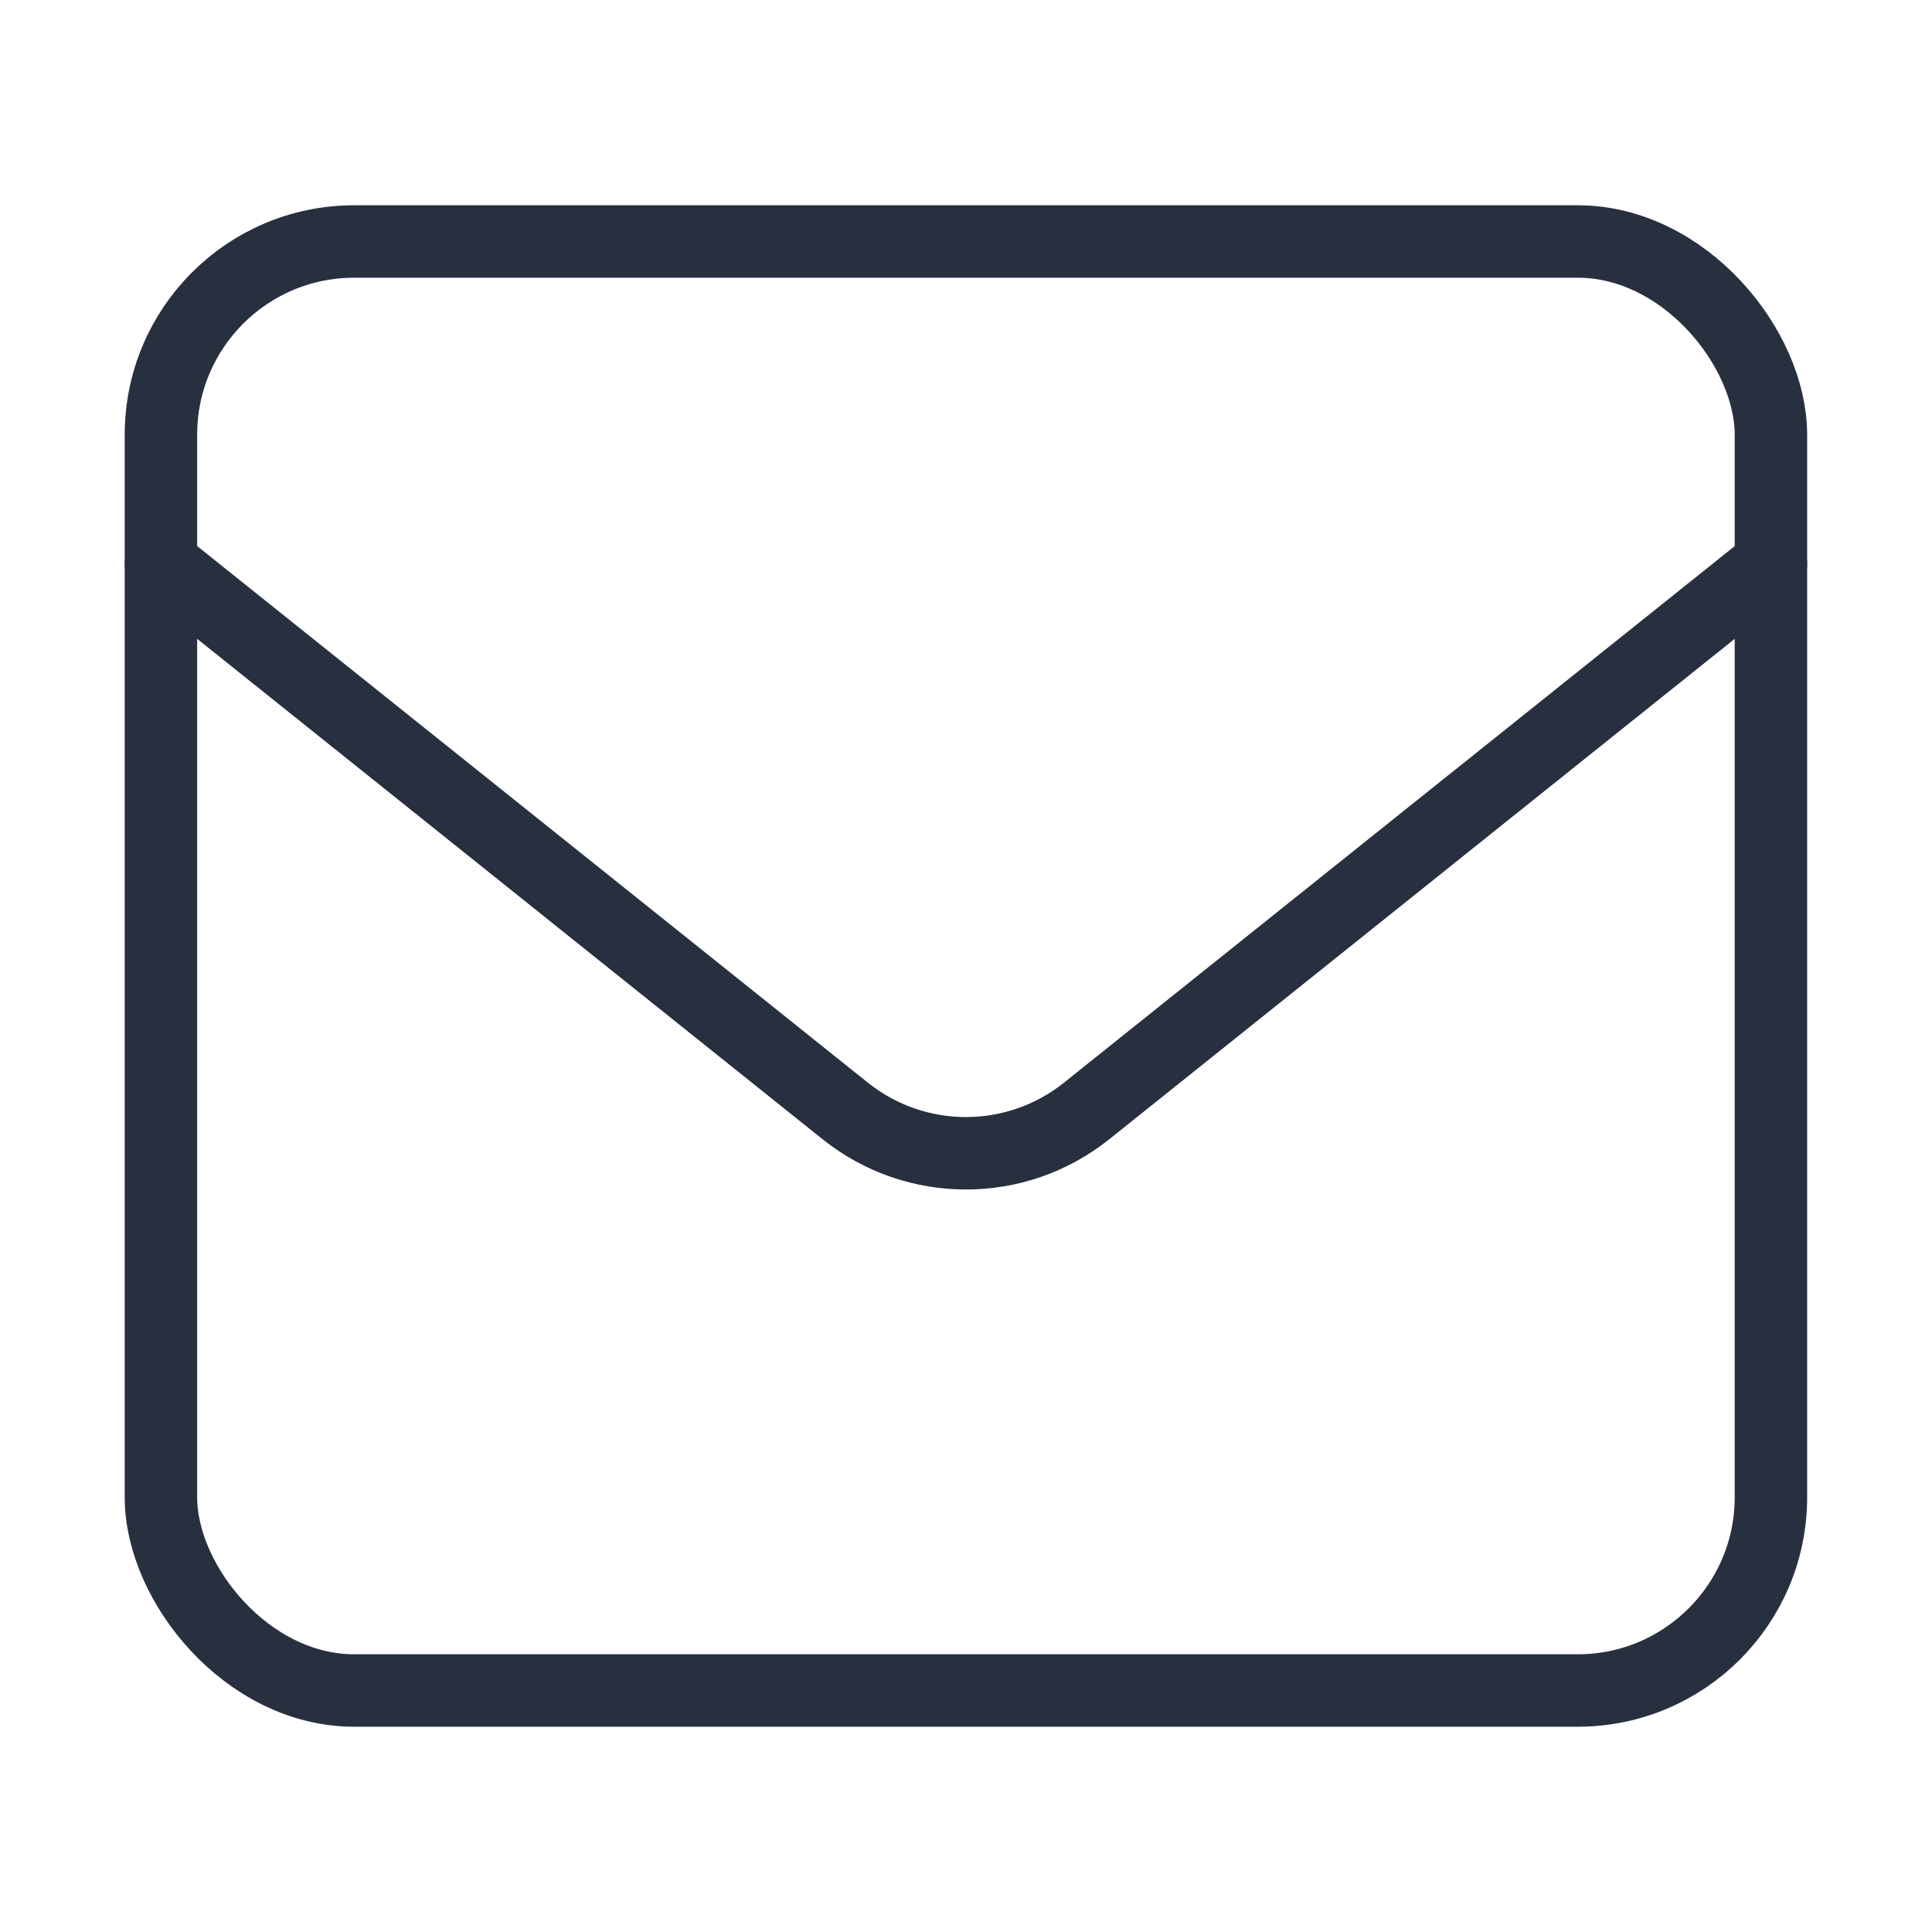 <svg width="40" height="40" viewBox="0 0 40 40" fill="none" xmlns="http://www.w3.org/2000/svg">
<rect x="3.332" y="5" width="33.333" height="30" rx="4" stroke="#28303F" stroke-width="1.5"/>
<path d="M3.801 11.081C3.477 10.822 3.005 10.874 2.746 11.198C2.488 11.521 2.54 11.993 2.864 12.252L3.801 11.081ZM37.134 12.252C37.457 11.993 37.51 11.521 37.251 11.198C36.992 10.874 36.52 10.822 36.197 11.081L37.134 12.252ZM22.497 23.001L22.029 22.415L22.497 23.001ZM2.864 12.252L17.031 23.587L17.968 22.415L3.801 11.081L2.864 12.252ZM22.966 23.587L37.134 12.252L36.197 11.081L22.029 22.415L22.966 23.587ZM17.031 23.587C18.766 24.974 21.231 24.974 22.966 23.587L22.029 22.415C20.842 23.365 19.155 23.365 17.968 22.415L17.031 23.587Z" fill="#28303F"/>
</svg>
